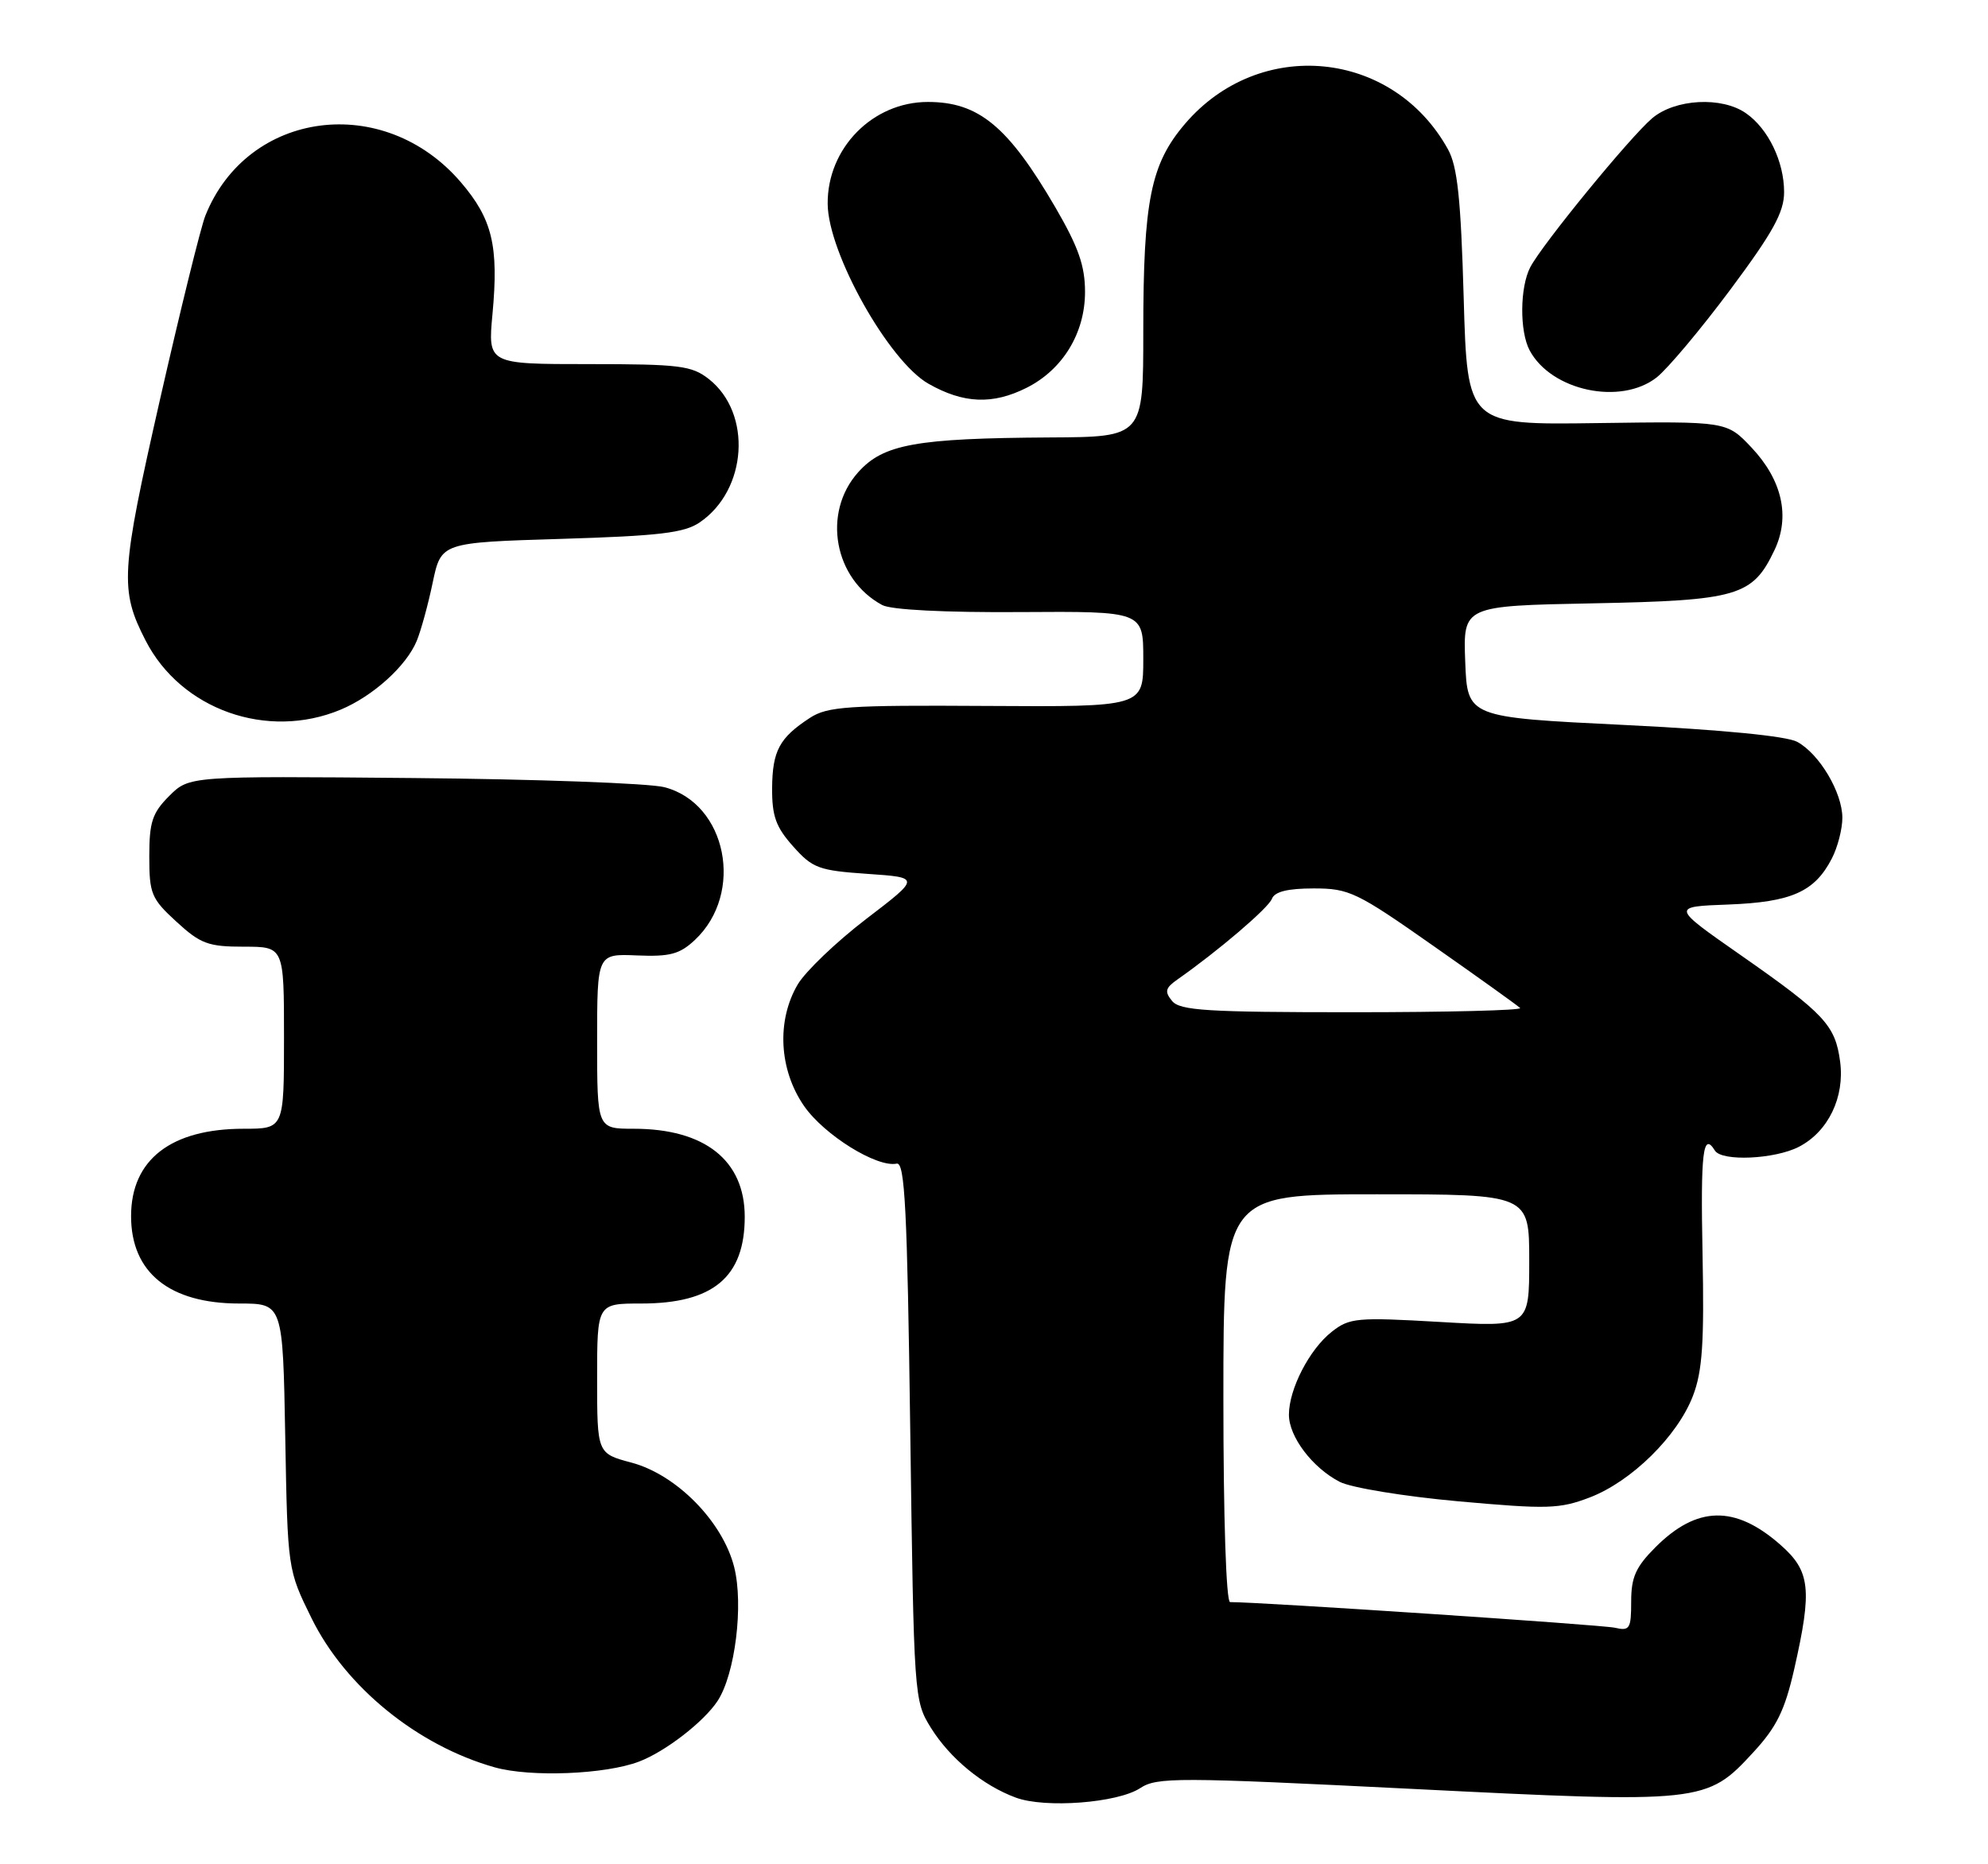 <?xml version="1.0" encoding="UTF-8" standalone="no"?>
<!DOCTYPE svg PUBLIC "-//W3C//DTD SVG 1.1//EN" "http://www.w3.org/Graphics/SVG/1.1/DTD/svg11.dtd" >
<svg xmlns="http://www.w3.org/2000/svg" xmlns:xlink="http://www.w3.org/1999/xlink" version="1.1" viewBox="0 0 273 256">
 <g >
 <path fill="currentColor"
d=" M 156.57 245.55 C 158.88 244.03 161.62 244.04 193.91 245.65 C 233.83 247.65 234.36 247.59 240.76 240.64 C 243.98 237.15 245.09 234.89 246.39 229.20 C 248.88 218.22 248.61 215.74 244.48 212.12 C 238.27 206.66 233.03 206.77 227.34 212.46 C 224.63 215.17 224.00 216.58 224.00 219.92 C 224.00 223.68 223.80 223.99 221.75 223.52 C 220.01 223.12 173.22 220.00 168.92 220.00 C 168.38 220.00 168.00 208.43 168.00 192.00 C 168.00 164.00 168.00 164.00 189.00 164.00 C 210.00 164.00 210.00 164.00 210.00 173.12 C 210.00 182.24 210.00 182.24 197.74 181.53 C 186.30 180.87 185.32 180.96 182.87 182.89 C 179.82 185.29 177.00 190.75 177.00 194.27 C 177.00 197.29 180.22 201.55 183.98 203.49 C 185.53 204.29 192.84 205.49 200.26 206.16 C 212.49 207.26 214.15 207.22 218.31 205.63 C 224.04 203.44 230.38 197.20 232.49 191.66 C 233.78 188.29 234.04 184.36 233.80 172.22 C 233.52 158.17 233.86 155.35 235.50 158.00 C 236.44 159.52 243.72 159.19 247.03 157.48 C 251.06 155.40 253.35 150.66 252.69 145.76 C 252.02 140.77 250.57 139.21 239.00 131.13 C 229.50 124.50 229.50 124.50 237.35 124.21 C 246.00 123.88 249.19 122.47 251.55 117.90 C 252.35 116.36 253.00 113.84 253.00 112.30 C 252.99 108.82 249.86 103.54 246.80 101.87 C 245.36 101.08 236.49 100.21 223.00 99.55 C 201.50 98.50 201.50 98.50 201.21 90.85 C 200.92 83.20 200.92 83.20 218.76 82.85 C 238.64 82.46 240.67 81.87 243.67 75.56 C 245.87 70.95 244.75 65.94 240.52 61.45 C 237.12 57.85 237.12 57.85 219.31 58.10 C 201.50 58.35 201.50 58.35 201.00 40.92 C 200.61 27.25 200.14 22.85 198.84 20.50 C 191.27 6.82 172.98 5.03 162.75 16.98 C 158.01 22.52 157.00 27.53 157.00 45.55 C 157.00 60.00 157.00 60.00 144.25 60.07 C 125.76 60.18 121.29 60.99 117.84 64.86 C 112.87 70.42 114.53 79.54 121.16 83.09 C 122.39 83.74 129.73 84.12 140.08 84.05 C 157.00 83.94 157.00 83.94 157.00 90.51 C 157.00 97.07 157.00 97.07 135.47 96.94 C 116.42 96.82 113.63 97.01 111.22 98.58 C 107.03 101.31 106.07 103.10 106.03 108.23 C 106.01 112.08 106.55 113.58 108.92 116.23 C 111.59 119.23 112.44 119.54 119.12 120.00 C 126.40 120.50 126.40 120.50 118.94 126.20 C 114.84 129.34 110.62 133.38 109.55 135.18 C 106.62 140.15 106.97 146.90 110.42 151.88 C 113.18 155.86 120.42 160.36 123.14 159.79 C 124.26 159.55 124.59 166.03 125.00 196.50 C 125.50 233.16 125.52 233.53 127.84 237.27 C 130.46 241.47 134.96 245.18 139.50 246.85 C 143.52 248.34 153.47 247.58 156.57 245.55 Z  M 87.76 241.90 C 91.37 240.53 96.67 236.43 98.55 233.56 C 100.95 229.89 102.13 220.39 100.82 215.19 C 99.24 208.94 92.92 202.51 86.73 200.85 C 82.00 199.59 82.00 199.59 82.00 189.29 C 82.00 179.00 82.00 179.00 88.05 179.00 C 97.94 179.00 102.27 175.37 102.27 167.09 C 102.27 159.35 96.79 155.00 87.03 155.00 C 82.00 155.00 82.00 155.00 82.00 142.98 C 82.00 130.97 82.00 130.97 87.46 131.20 C 92.01 131.39 93.34 131.03 95.43 129.07 C 102.26 122.65 99.81 110.33 91.25 108.10 C 89.19 107.56 73.66 106.99 56.74 106.84 C 25.99 106.56 25.99 106.56 23.24 109.30 C 20.91 111.63 20.50 112.88 20.50 117.60 C 20.50 122.74 20.78 123.41 24.24 126.58 C 27.54 129.61 28.60 130.00 33.49 130.00 C 39.00 130.00 39.00 130.00 39.00 142.50 C 39.00 155.00 39.00 155.00 33.47 155.00 C 23.48 155.00 18.00 159.25 18.00 167.00 C 18.00 174.75 23.27 179.00 32.87 179.00 C 38.84 179.00 38.84 179.00 39.17 197.28 C 39.50 215.55 39.50 215.55 42.79 222.23 C 47.44 231.66 57.31 239.69 67.93 242.69 C 72.83 244.07 83.12 243.67 87.76 241.90 Z  M 46.78 97.45 C 51.23 95.59 55.81 91.45 57.23 88.00 C 57.80 86.62 58.79 83.03 59.42 80.00 C 60.58 74.50 60.58 74.50 77.04 74.00 C 90.52 73.59 93.97 73.18 96.08 71.74 C 102.63 67.29 103.31 56.75 97.34 52.05 C 94.99 50.21 93.34 50.00 80.86 50.00 C 66.99 50.00 66.99 50.00 67.63 43.12 C 68.50 33.76 67.61 30.08 63.29 25.03 C 52.71 12.67 33.99 15.12 28.20 29.62 C 27.57 31.20 24.76 42.60 21.95 54.95 C 16.57 78.65 16.43 81.01 19.99 87.95 C 24.86 97.46 36.71 101.65 46.78 97.45 Z  M 140.98 53.25 C 145.94 50.76 149.00 45.74 149.00 40.09 C 149.00 36.49 148.09 33.92 144.93 28.48 C 138.43 17.33 134.39 14.00 127.42 14.00 C 119.84 14.00 113.59 20.35 113.66 28.00 C 113.71 34.74 122.05 49.61 127.51 52.70 C 132.32 55.43 136.32 55.59 140.98 53.25 Z  M 227.51 51.82 C 229.03 50.61 233.59 45.18 237.64 39.74 C 243.48 31.90 245.00 29.14 245.00 26.38 C 245.00 22.20 242.83 17.69 239.78 15.56 C 236.45 13.22 230.02 13.57 226.87 16.25 C 223.78 18.89 211.81 33.52 210.15 36.68 C 208.71 39.43 208.66 45.50 210.06 48.12 C 213.04 53.68 222.57 55.70 227.51 51.82 Z  M 160.96 137.46 C 159.90 136.17 160.02 135.68 161.68 134.51 C 167.25 130.61 174.18 124.70 174.66 123.43 C 175.04 122.44 176.82 122.00 180.41 122.00 C 185.27 122.00 186.30 122.49 196.88 129.92 C 203.09 134.27 208.43 138.10 208.75 138.42 C 209.07 138.74 198.74 139.00 185.79 139.00 C 165.78 139.00 162.05 138.77 160.96 137.46 Z "/>
</g>
</svg>